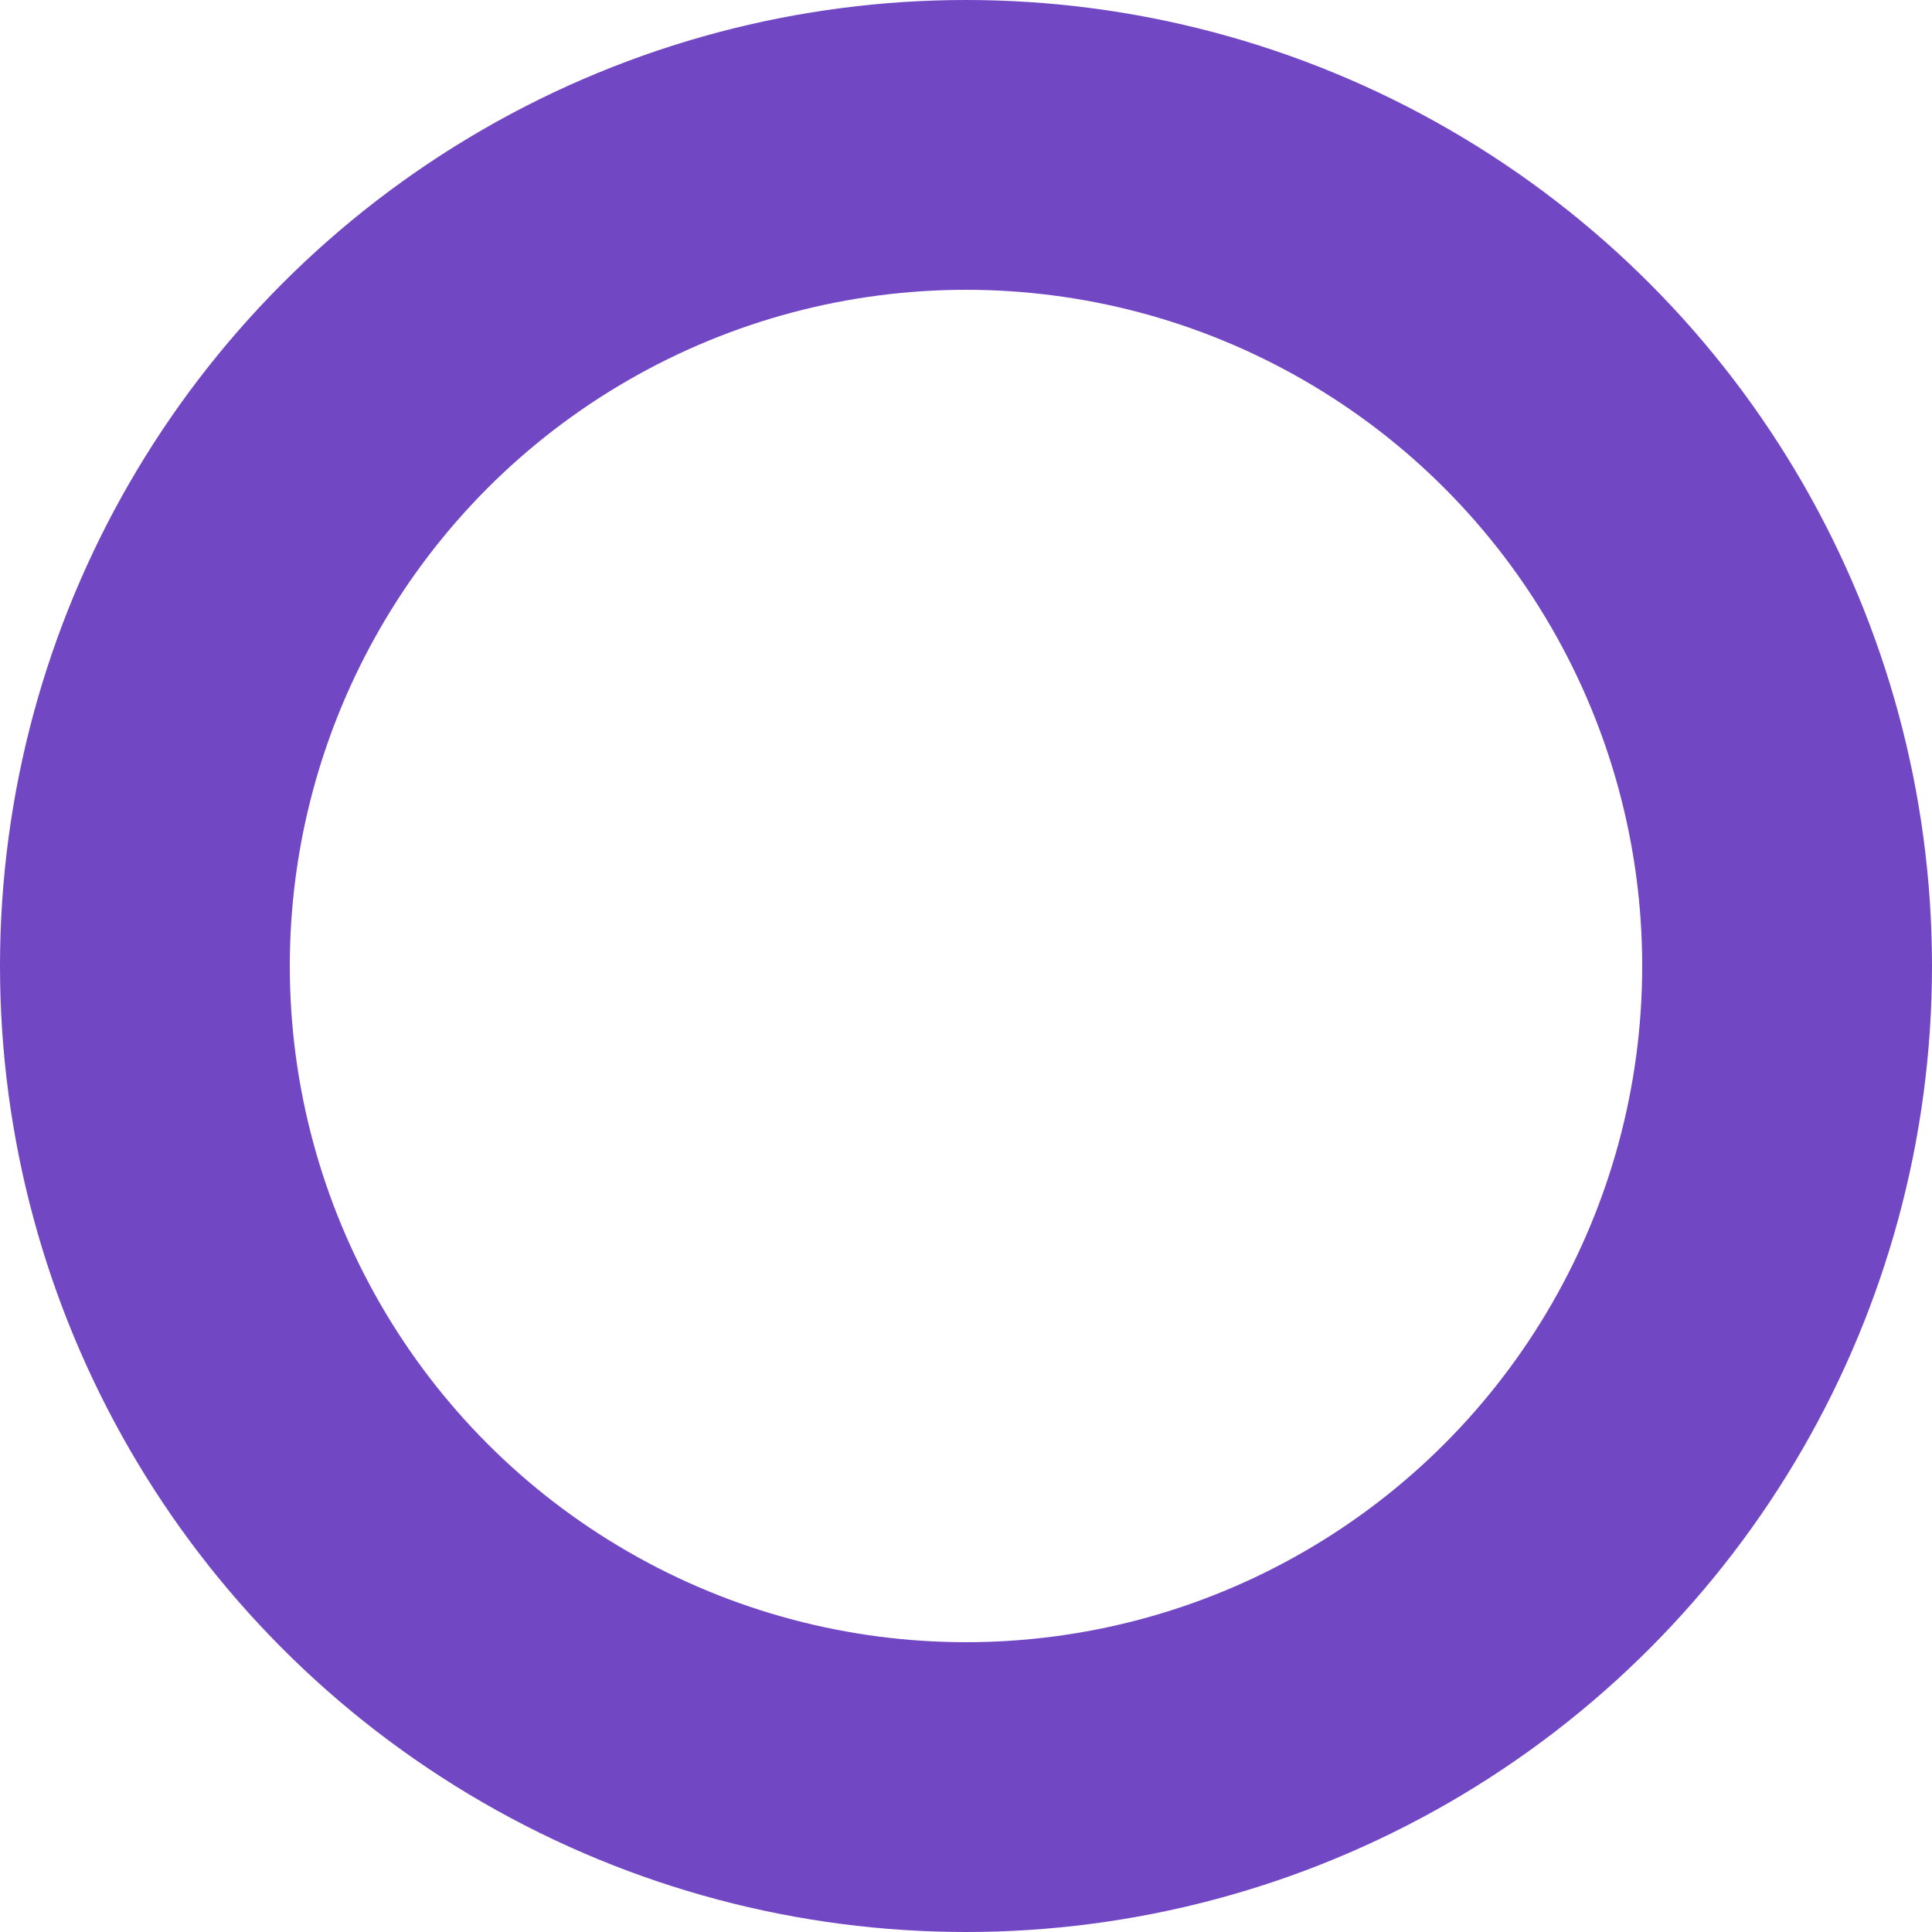 <svg xmlns="http://www.w3.org/2000/svg" width="40" height="40" viewBox="0 0 40 40">
  <g id="Ellipse_2" data-name="Ellipse 2" fill="none" stroke="#7247c4" stroke-width="6">
    <circle cx="20" cy="20" r="20" stroke="none"/>
    <circle cx="20" cy="20" r="17" fill="none"/>
  </g>
</svg>
